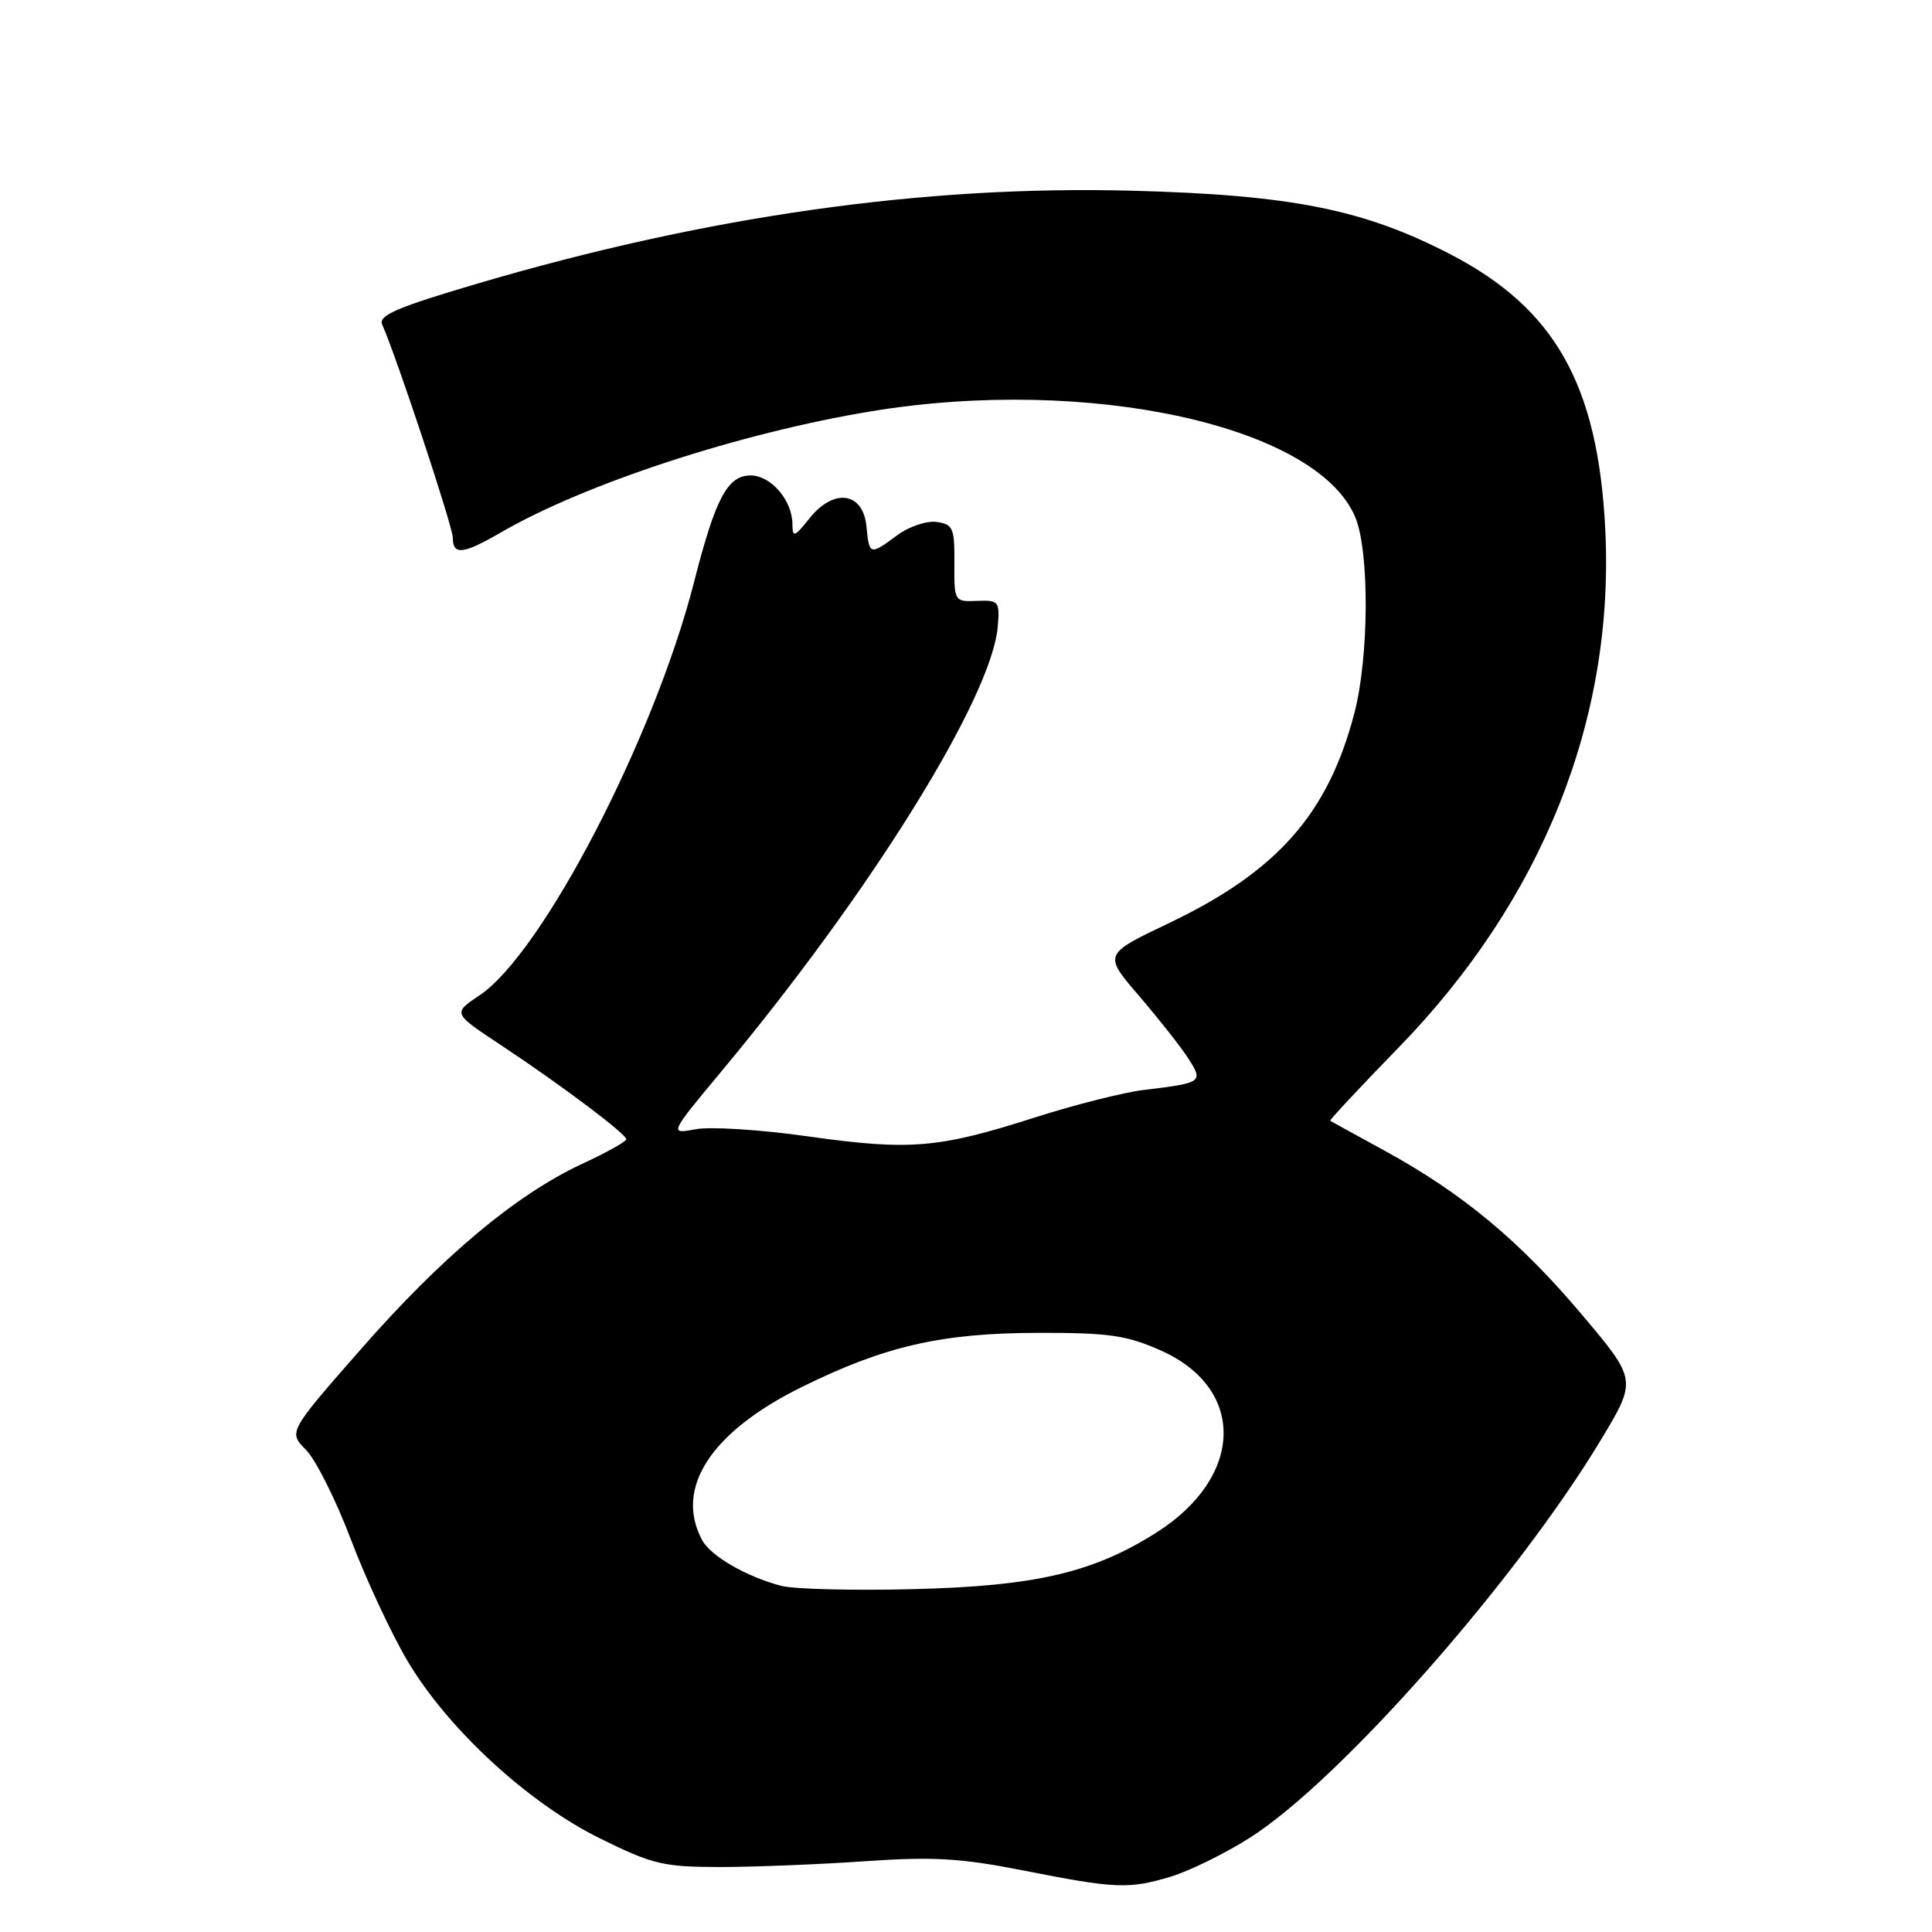 <?xml version="1.0" encoding="UTF-8" standalone="no"?>
<!DOCTYPE svg PUBLIC "-//W3C//DTD SVG 1.1//EN" "http://www.w3.org/Graphics/SVG/1.1/DTD/svg11.dtd" >
<svg xmlns="http://www.w3.org/2000/svg" xmlns:xlink="http://www.w3.org/1999/xlink" version="1.1" viewBox="0 0 256 256">
 <g >
 <path fill="currentColor"
d=" M 155.14 248.66 C 157.60 247.92 162.28 245.62 165.55 243.55 C 177.45 236.03 200.93 209.41 212.19 190.69 C 216.90 182.84 216.90 182.84 209.59 174.17 C 201.35 164.41 193.78 158.12 183.50 152.49 C 179.65 150.39 176.39 148.59 176.26 148.51 C 176.13 148.43 180.18 144.09 185.26 138.87 C 204.42 119.21 213.99 95.17 212.70 70.00 C 211.72 50.99 206.05 40.92 192.29 33.75 C 180.78 27.76 171.19 25.83 150.00 25.27 C 122.37 24.54 93.53 28.64 63.09 37.63 C 52.61 40.72 50.11 41.80 50.64 43.00 C 52.60 47.43 59.99 69.76 60.00 71.25 C 60.00 73.60 61.36 73.46 66.32 70.58 C 77.52 64.08 98.10 57.35 115.50 54.49 C 144.22 49.77 174.51 56.40 179.58 68.53 C 181.47 73.06 181.41 87.00 179.47 94.47 C 175.98 107.85 169.25 115.47 154.85 122.34 C 146.20 126.46 146.20 126.46 150.95 131.98 C 153.55 135.02 156.48 138.73 157.45 140.24 C 159.48 143.39 159.33 143.49 151.60 144.42 C 148.90 144.74 142.38 146.39 137.10 148.08 C 124.35 152.16 120.57 152.48 107.10 150.58 C 100.83 149.69 94.11 149.26 92.18 149.63 C 88.66 150.29 88.66 150.29 95.65 141.89 C 115.45 118.12 131.45 92.35 132.21 83.00 C 132.49 79.68 132.34 79.51 129.46 79.62 C 126.46 79.75 126.43 79.70 126.46 74.62 C 126.50 69.97 126.28 69.47 124.11 69.16 C 122.80 68.98 120.46 69.76 118.90 70.91 C 115.26 73.61 115.18 73.59 114.81 69.75 C 114.37 65.20 110.50 64.64 107.29 68.65 C 105.27 71.18 105.01 71.27 105.00 69.47 C 105.00 66.32 102.16 63.00 99.47 63.00 C 96.40 63.00 94.81 66.00 91.98 77.07 C 86.73 97.68 71.88 126.30 63.55 131.88 C 59.99 134.26 59.99 134.26 66.25 138.40 C 74.17 143.63 83.00 150.26 82.99 150.96 C 82.98 151.26 80.35 152.73 77.13 154.22 C 68.37 158.30 58.62 166.46 47.85 178.74 C 38.20 189.75 38.20 189.75 40.55 192.12 C 41.85 193.43 44.52 198.78 46.50 204.00 C 48.48 209.22 51.85 216.46 53.99 220.07 C 59.31 229.07 69.95 238.88 79.50 243.60 C 86.47 247.04 87.89 247.38 95.33 247.39 C 99.82 247.39 108.45 247.05 114.50 246.63 C 123.61 246.00 127.22 246.20 135.50 247.83 C 147.85 250.27 149.56 250.34 155.14 248.66 Z  M 103.50 210.13 C 98.86 208.90 94.16 206.18 93.03 204.06 C 89.35 197.18 94.19 189.75 106.19 183.81 C 117.22 178.36 124.72 176.64 137.50 176.61 C 146.91 176.59 149.26 176.92 153.80 178.94 C 165.13 183.97 164.86 195.69 153.25 203.06 C 144.85 208.39 137.20 210.17 121.00 210.57 C 113.03 210.77 105.15 210.57 103.50 210.13 Z "/>
</g>
</svg>